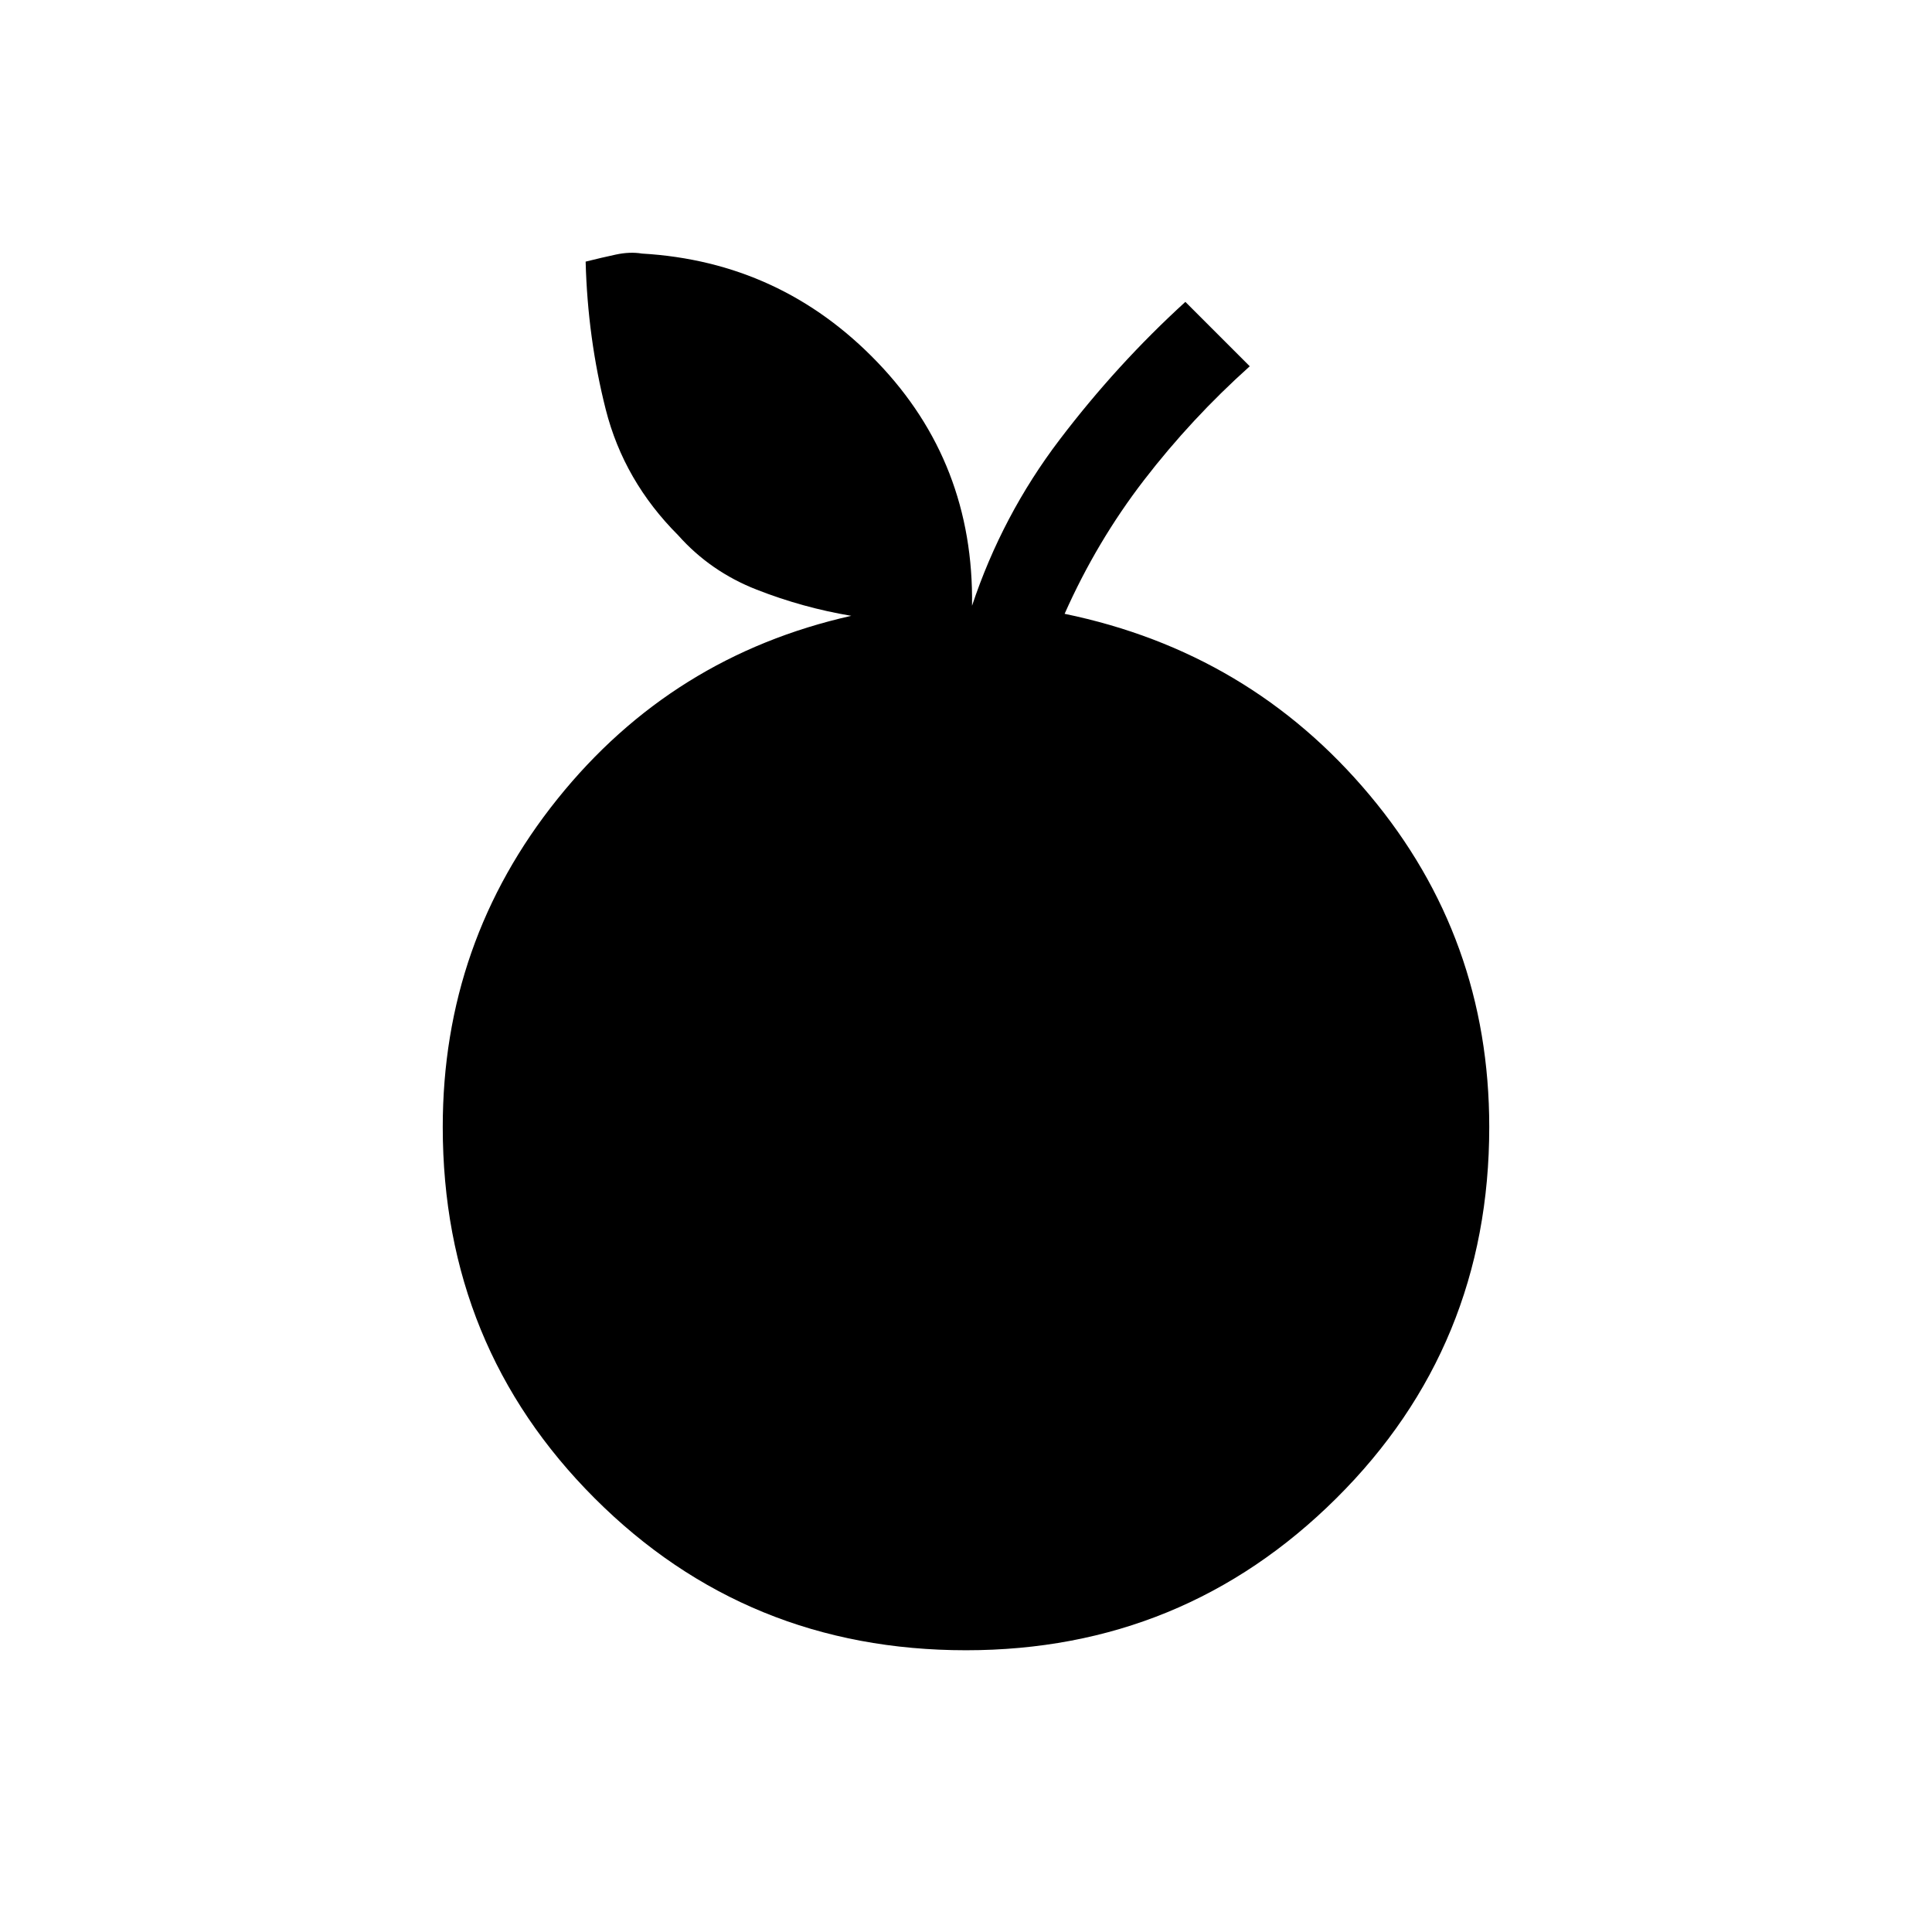 <svg xmlns="http://www.w3.org/2000/svg" height="48" width="48"><path d="M24 41q-5.45 0-9.225-3.775Q11 33.45 11 28q0-4.6 2.85-8.15 2.85-3.55 7.3-4.55-1.2-.2-2.35-.65-1.15-.45-1.95-1.35-1.35-1.35-1.8-3.125-.45-1.775-.5-3.675.4-.1.75-.175.35-.075.65-.025 3.45.2 5.85 2.7 2.4 2.5 2.35 6.05.75-2.25 2.175-4.125Q27.75 9.05 29.45 7.5l1.6 1.6q-1.45 1.3-2.625 2.825-1.175 1.525-1.975 3.325 4.6.95 7.575 4.5Q37 23.3 37 28q0 5.45-3.8 9.225Q29.4 41 24 41Z"/></svg>